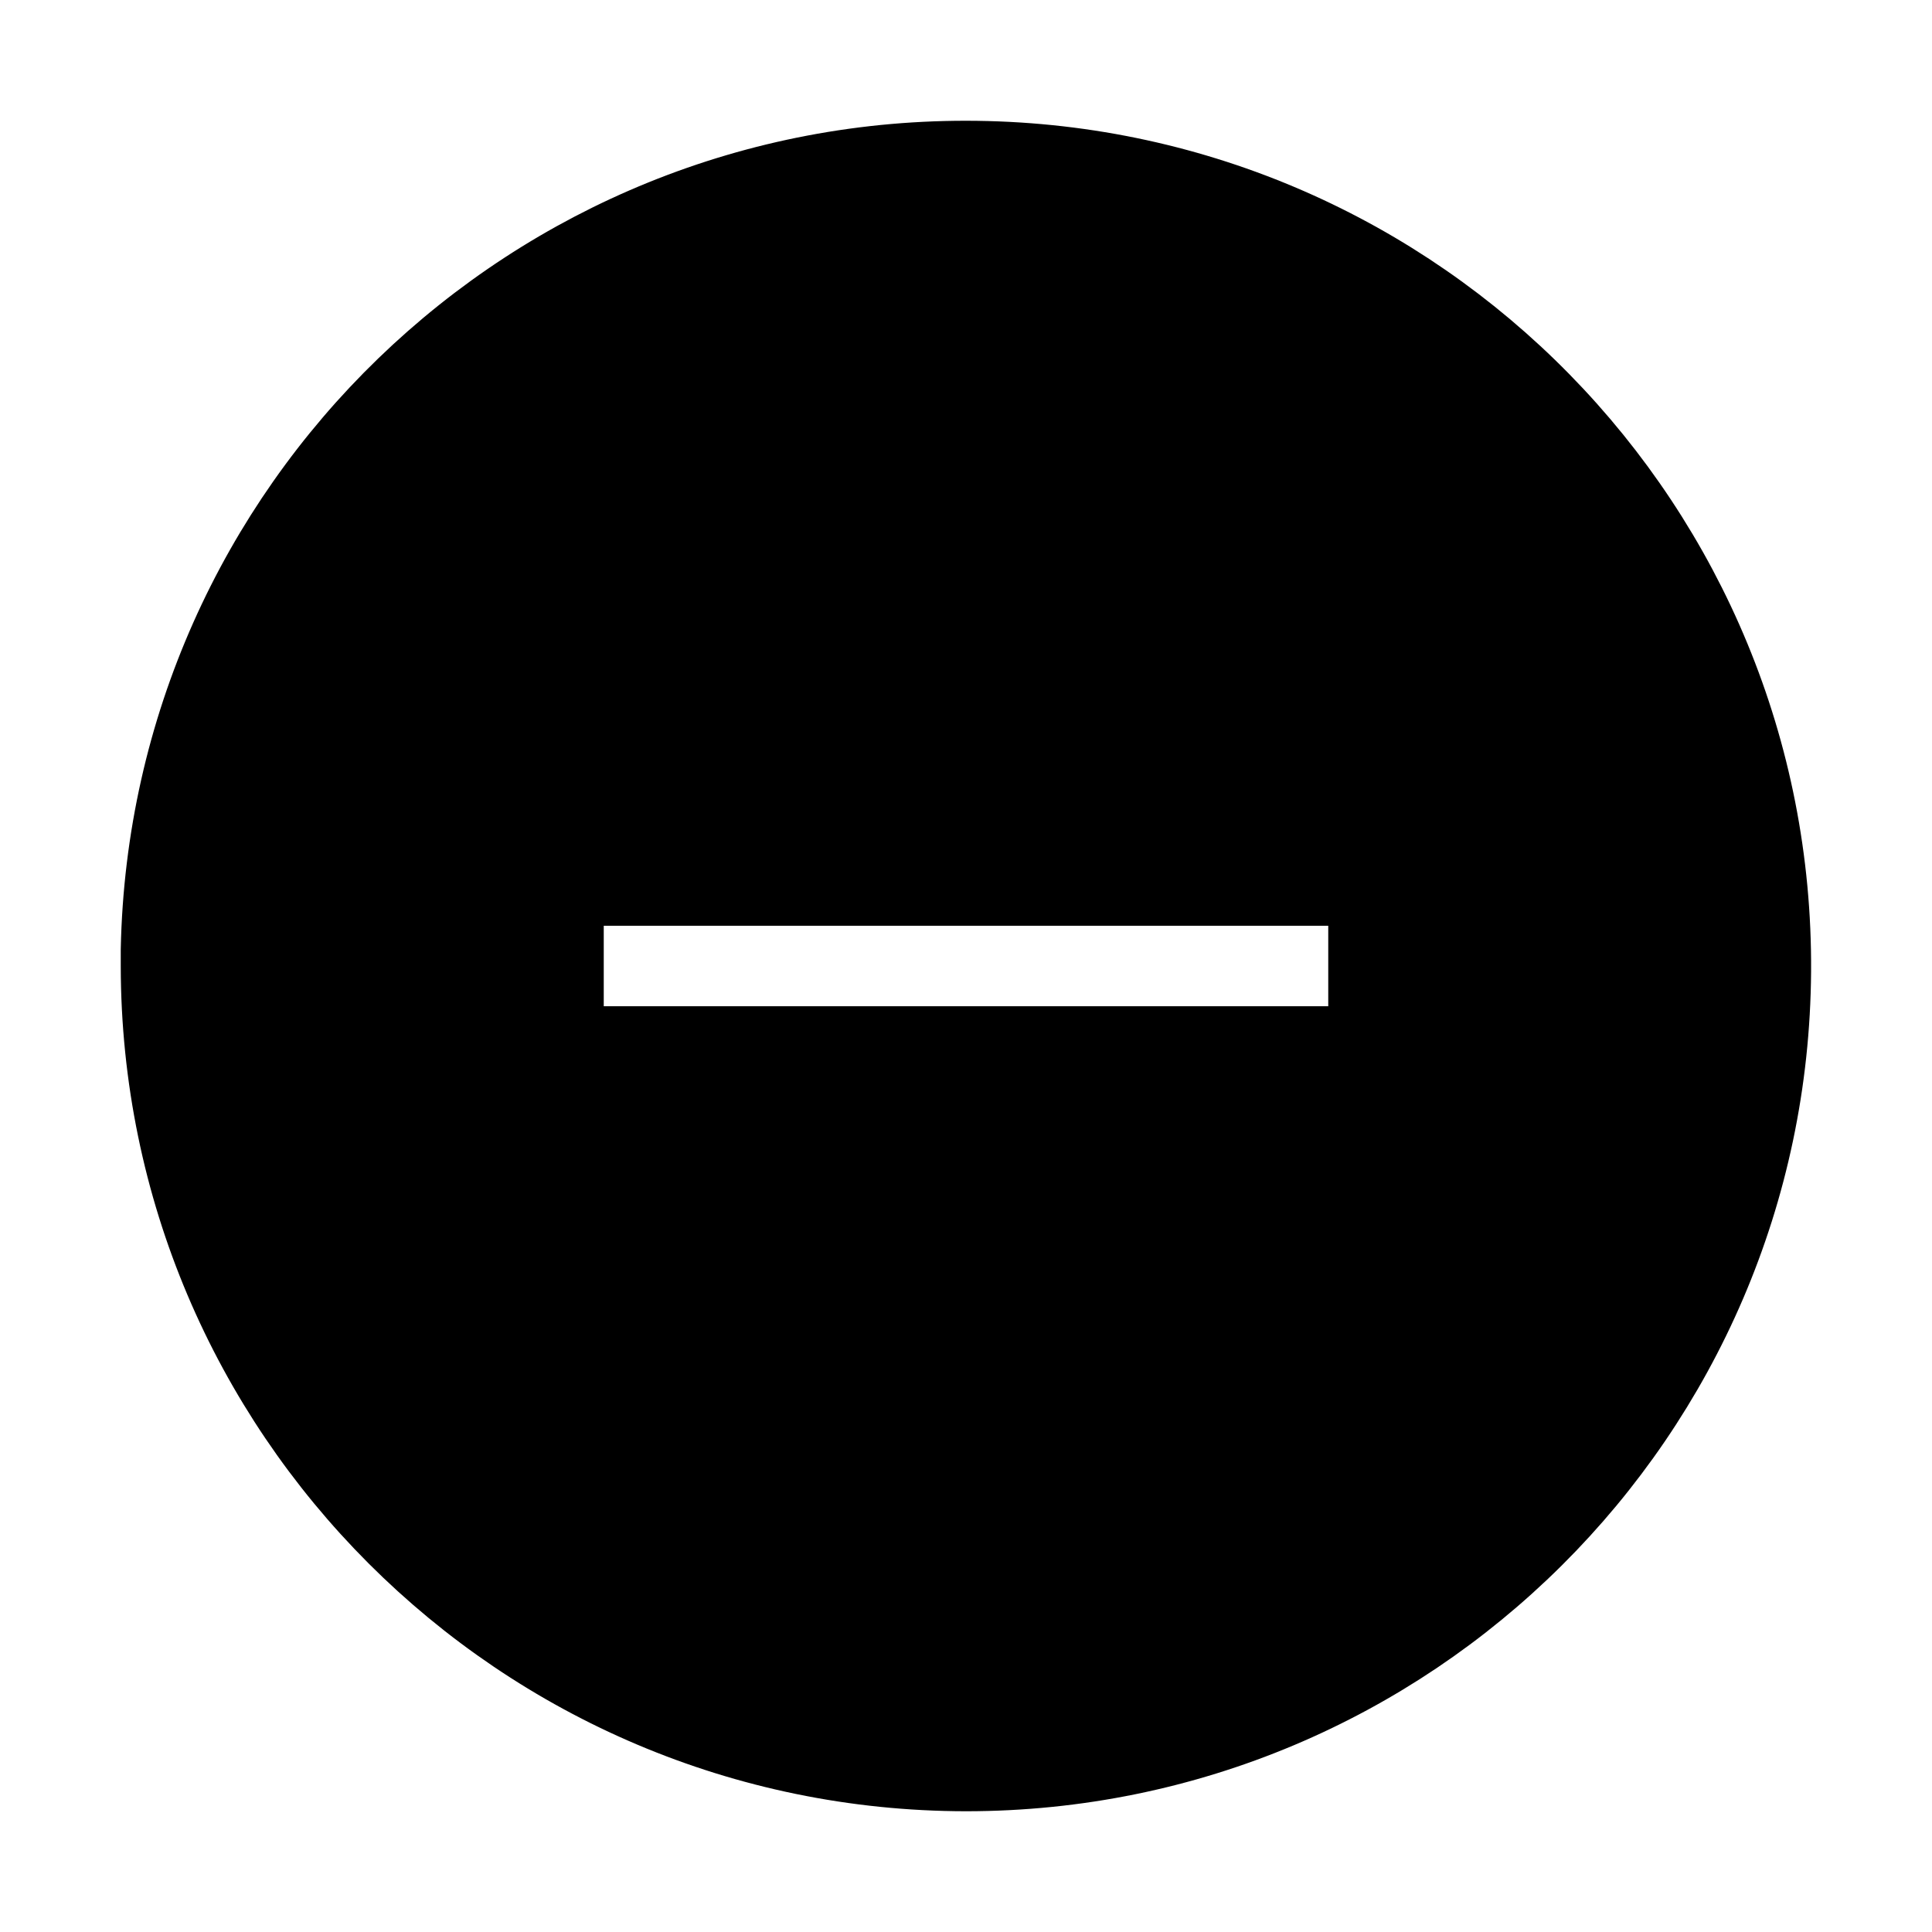 <svg viewBox="0 0 24 24" fill="none" xmlns="http://www.w3.org/2000/svg" stroke="currentColor"><path d="M12 22C6.48 21.994 2.006 17.52 2 12V11.8C2.11 6.305 6.635 1.928 12.131 2.001C17.627 2.074 22.034 6.569 21.998 12.065C21.962 17.562 17.497 21.999 12 22ZM7 11V13H17V11H7Z" fill="currentColor"/></svg>